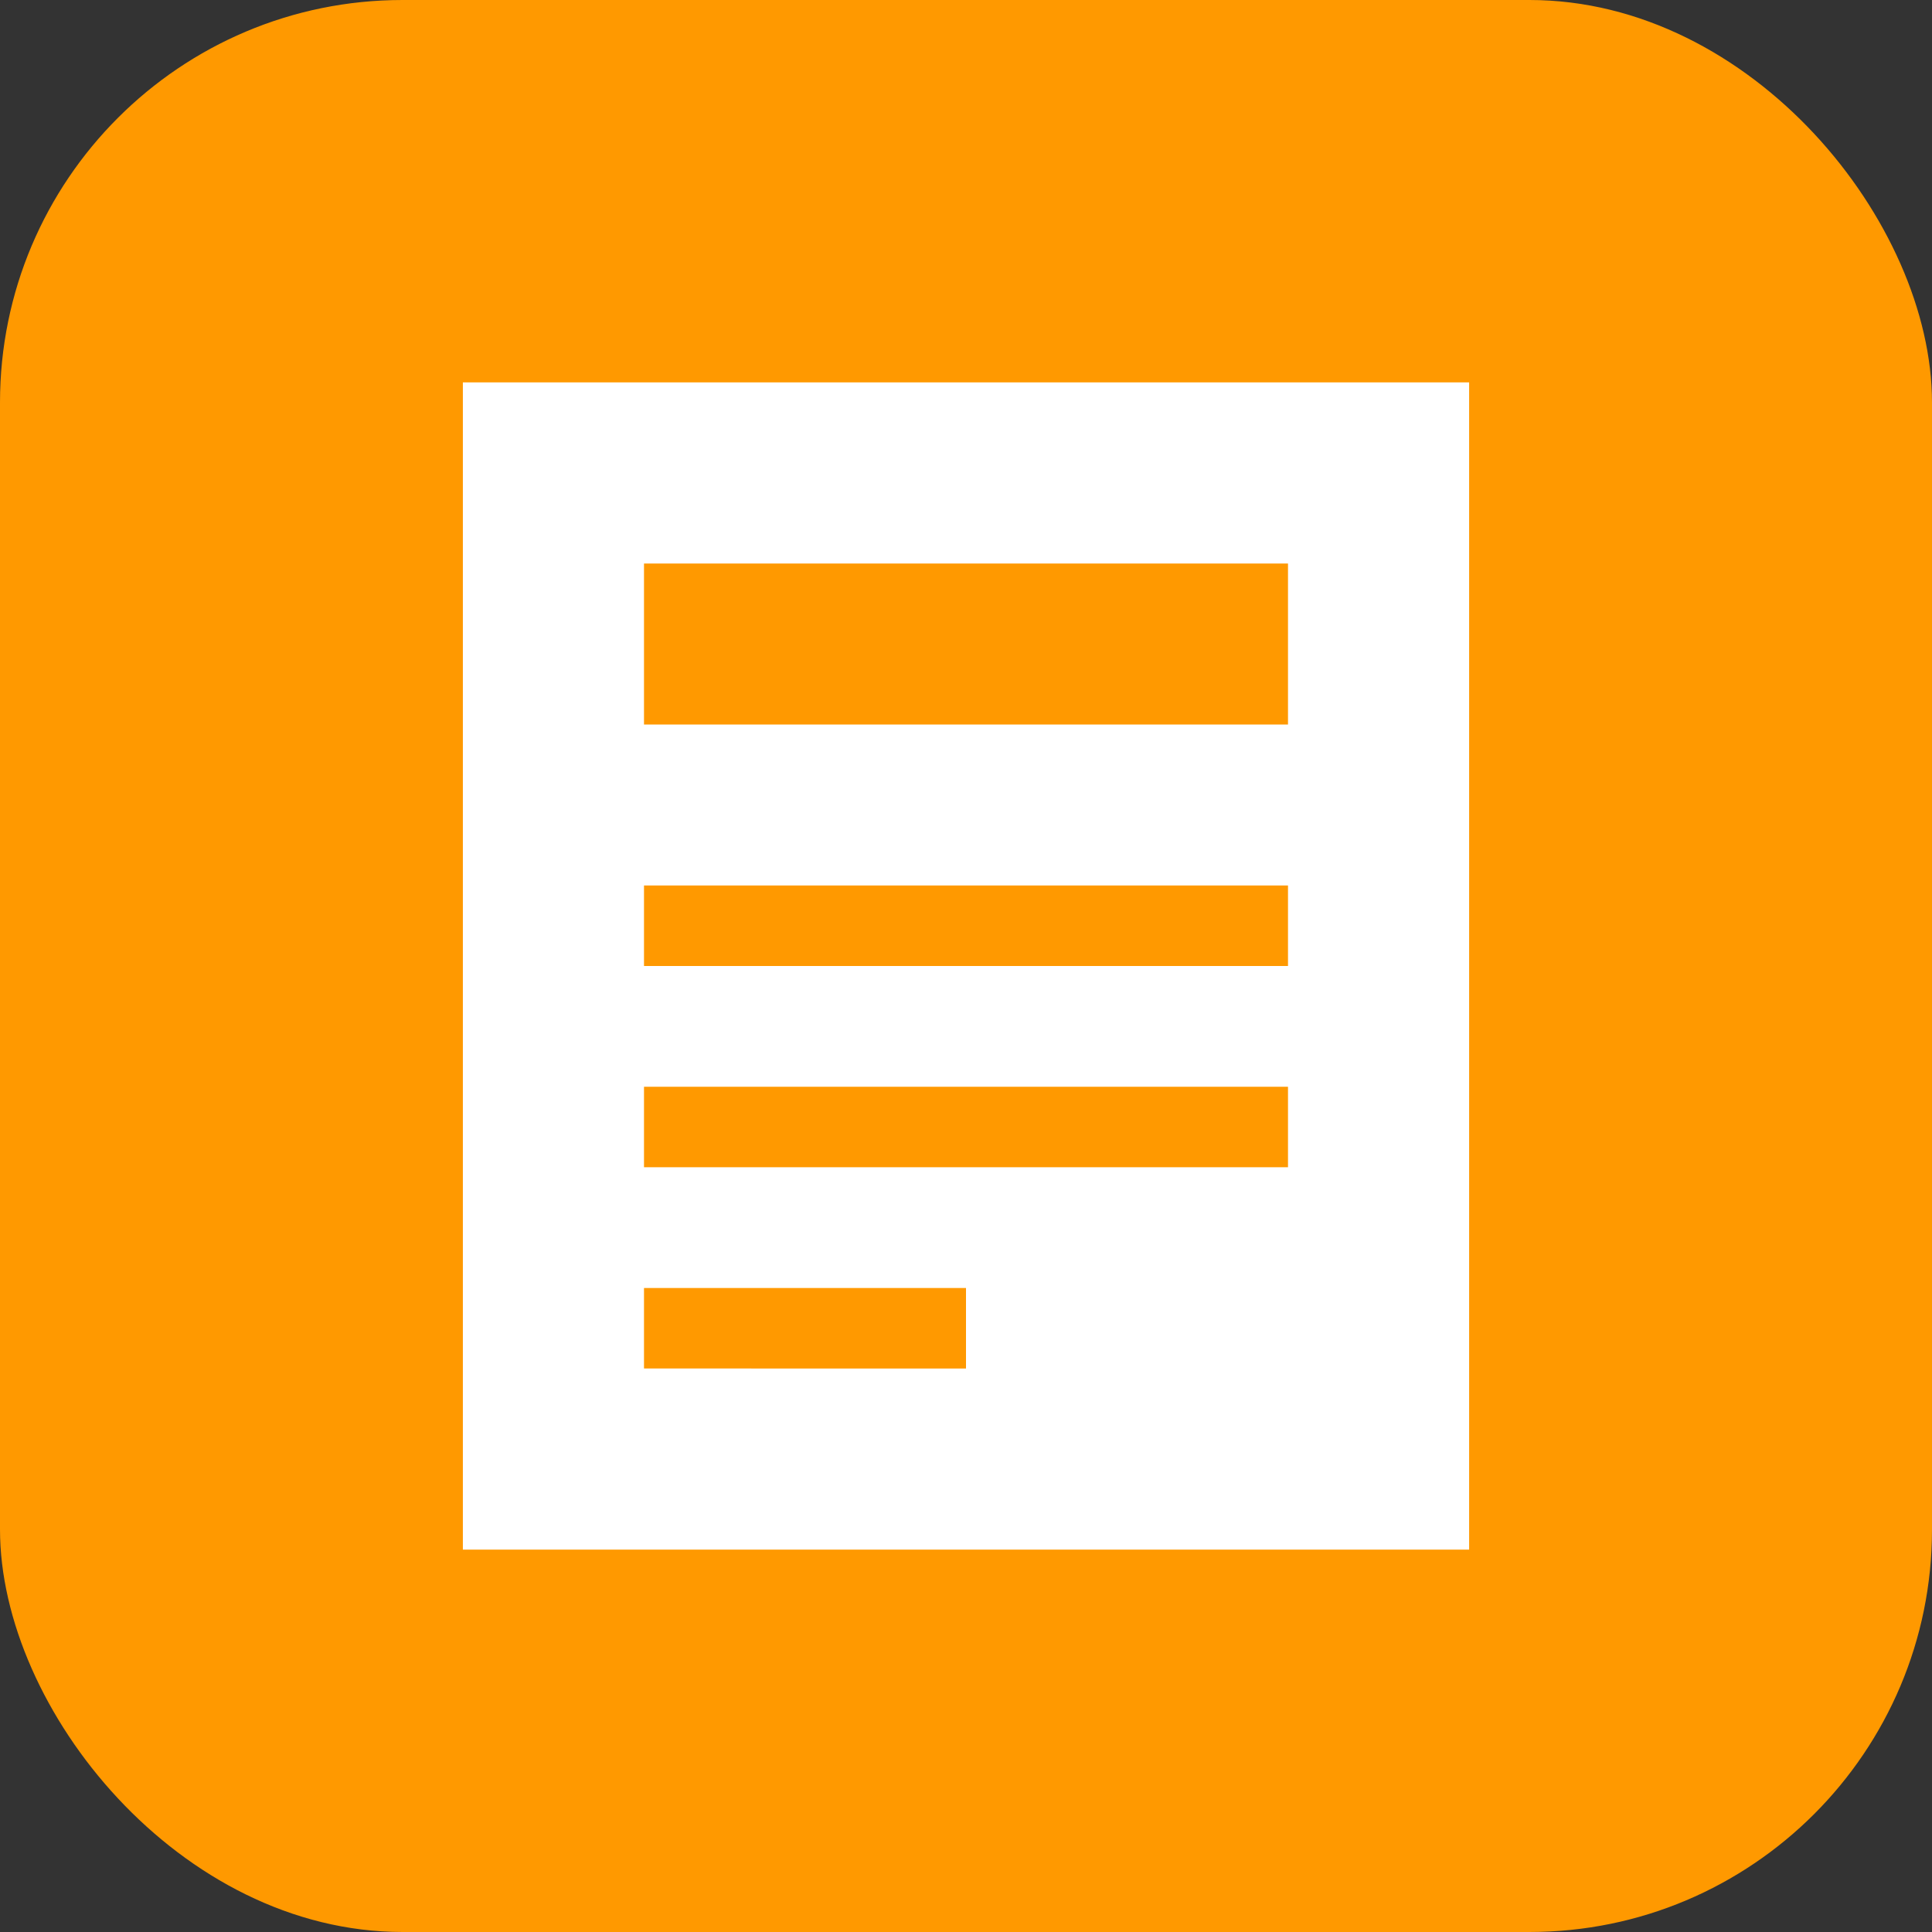 <svg xmlns="http://www.w3.org/2000/svg" viewBox="0 0 24 24" width="24" height="24" fill="none">
  <rect x="0" y="0" width="24" height="24" fill="#333333" stroke="none"/>
  <rect width="24" height="24" rx="5" fill="#FF9900" />
  <path d="M6 5h12v14H6z" fill="white" stroke="white" stroke-width="0.5"/>
  <path d="M8 7h8v2H8zM8 11h8v1H8zM8 13.5h8v1H8zM8 16h4v1H8z" fill="#FF9900" />
</svg>